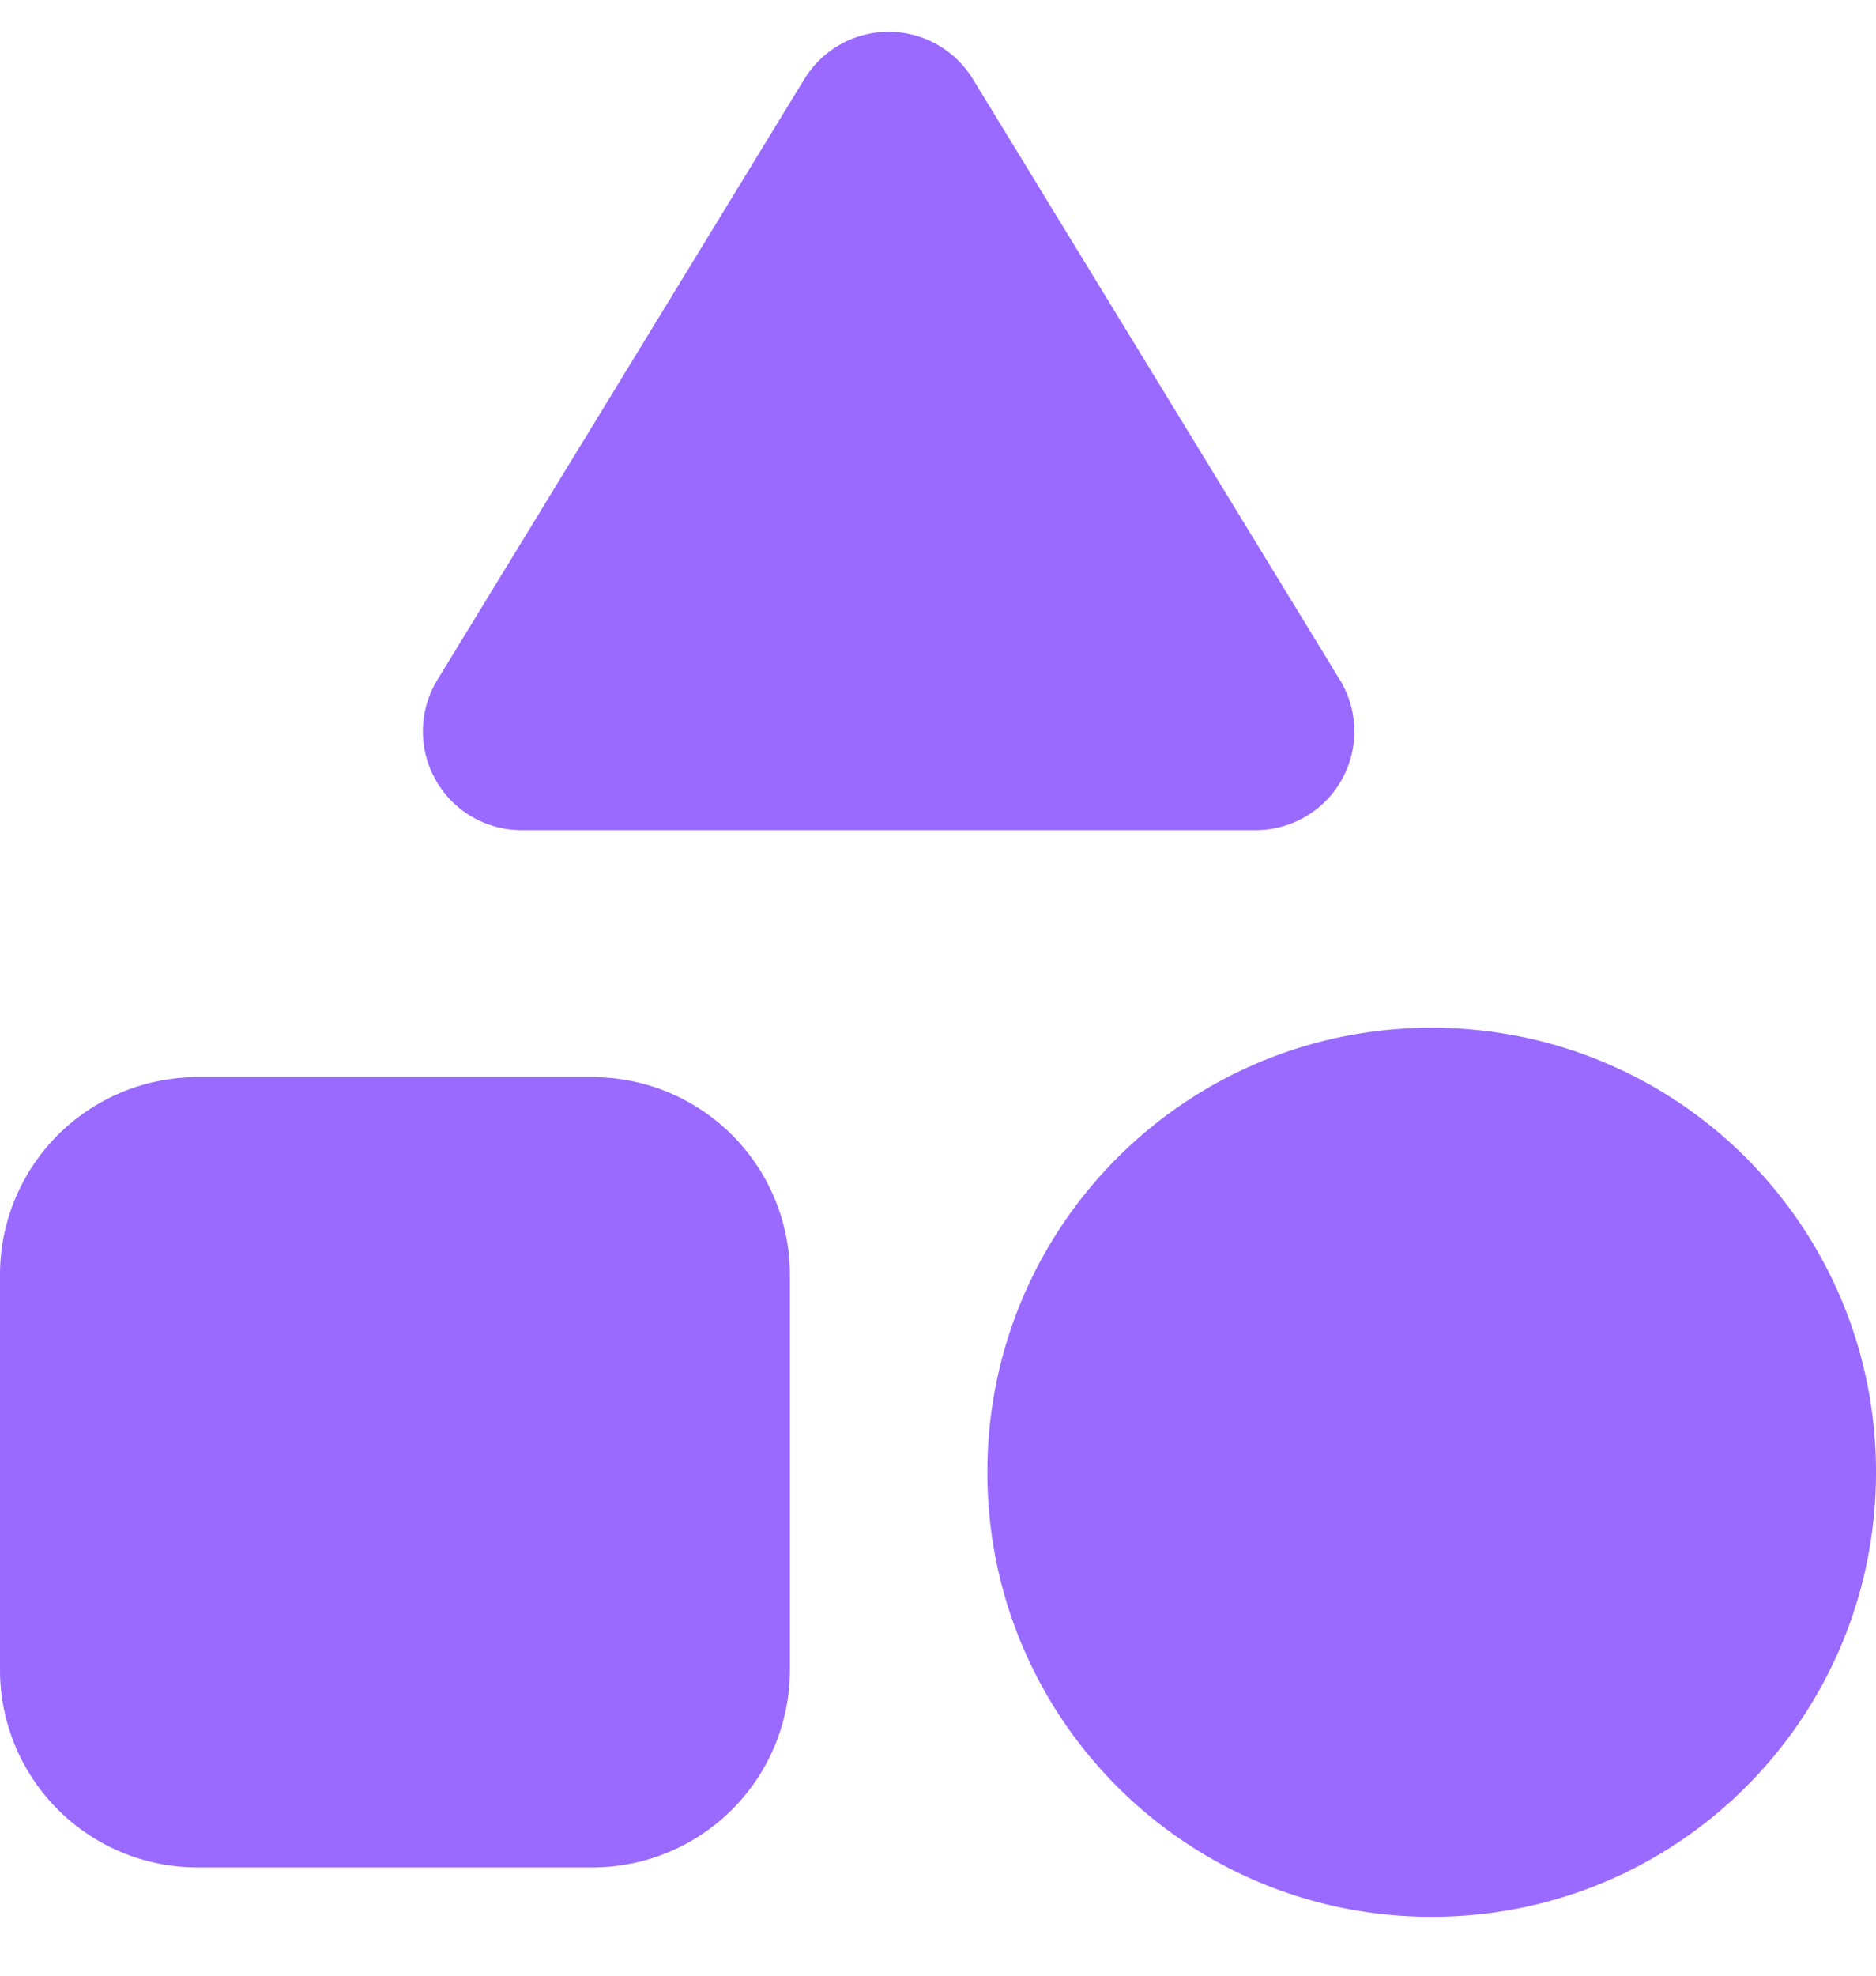 <svg xmlns:xlink="http://www.w3.org/1999/xlink" viewBox="0 0 19 20" color="secondary" width="19" xmlns="http://www.w3.org/2000/svg" class="sc-4ba21b47-0 brakPB" height="20" ><path d="M9.853.8a1 1 0 00-1.706 0L4.43 6.882a1 1 0 00.853 1.522h7.434a1 1 0 00.853-1.522L9.853.8zm4.647 9.604c-2.49 0-4.5 2.01-4.5 4.5s2.01 4.5 4.5 4.5 4.5-2.01 4.5-4.5-2.01-4.5-4.5-4.5zM0 16.904a2 2 0 002 2h4a2 2 0 002-2v-4a2 2 0 00-2-2H2a2 2 0 00-2 2v4z" fill="#9A6AFF"></path></svg>
